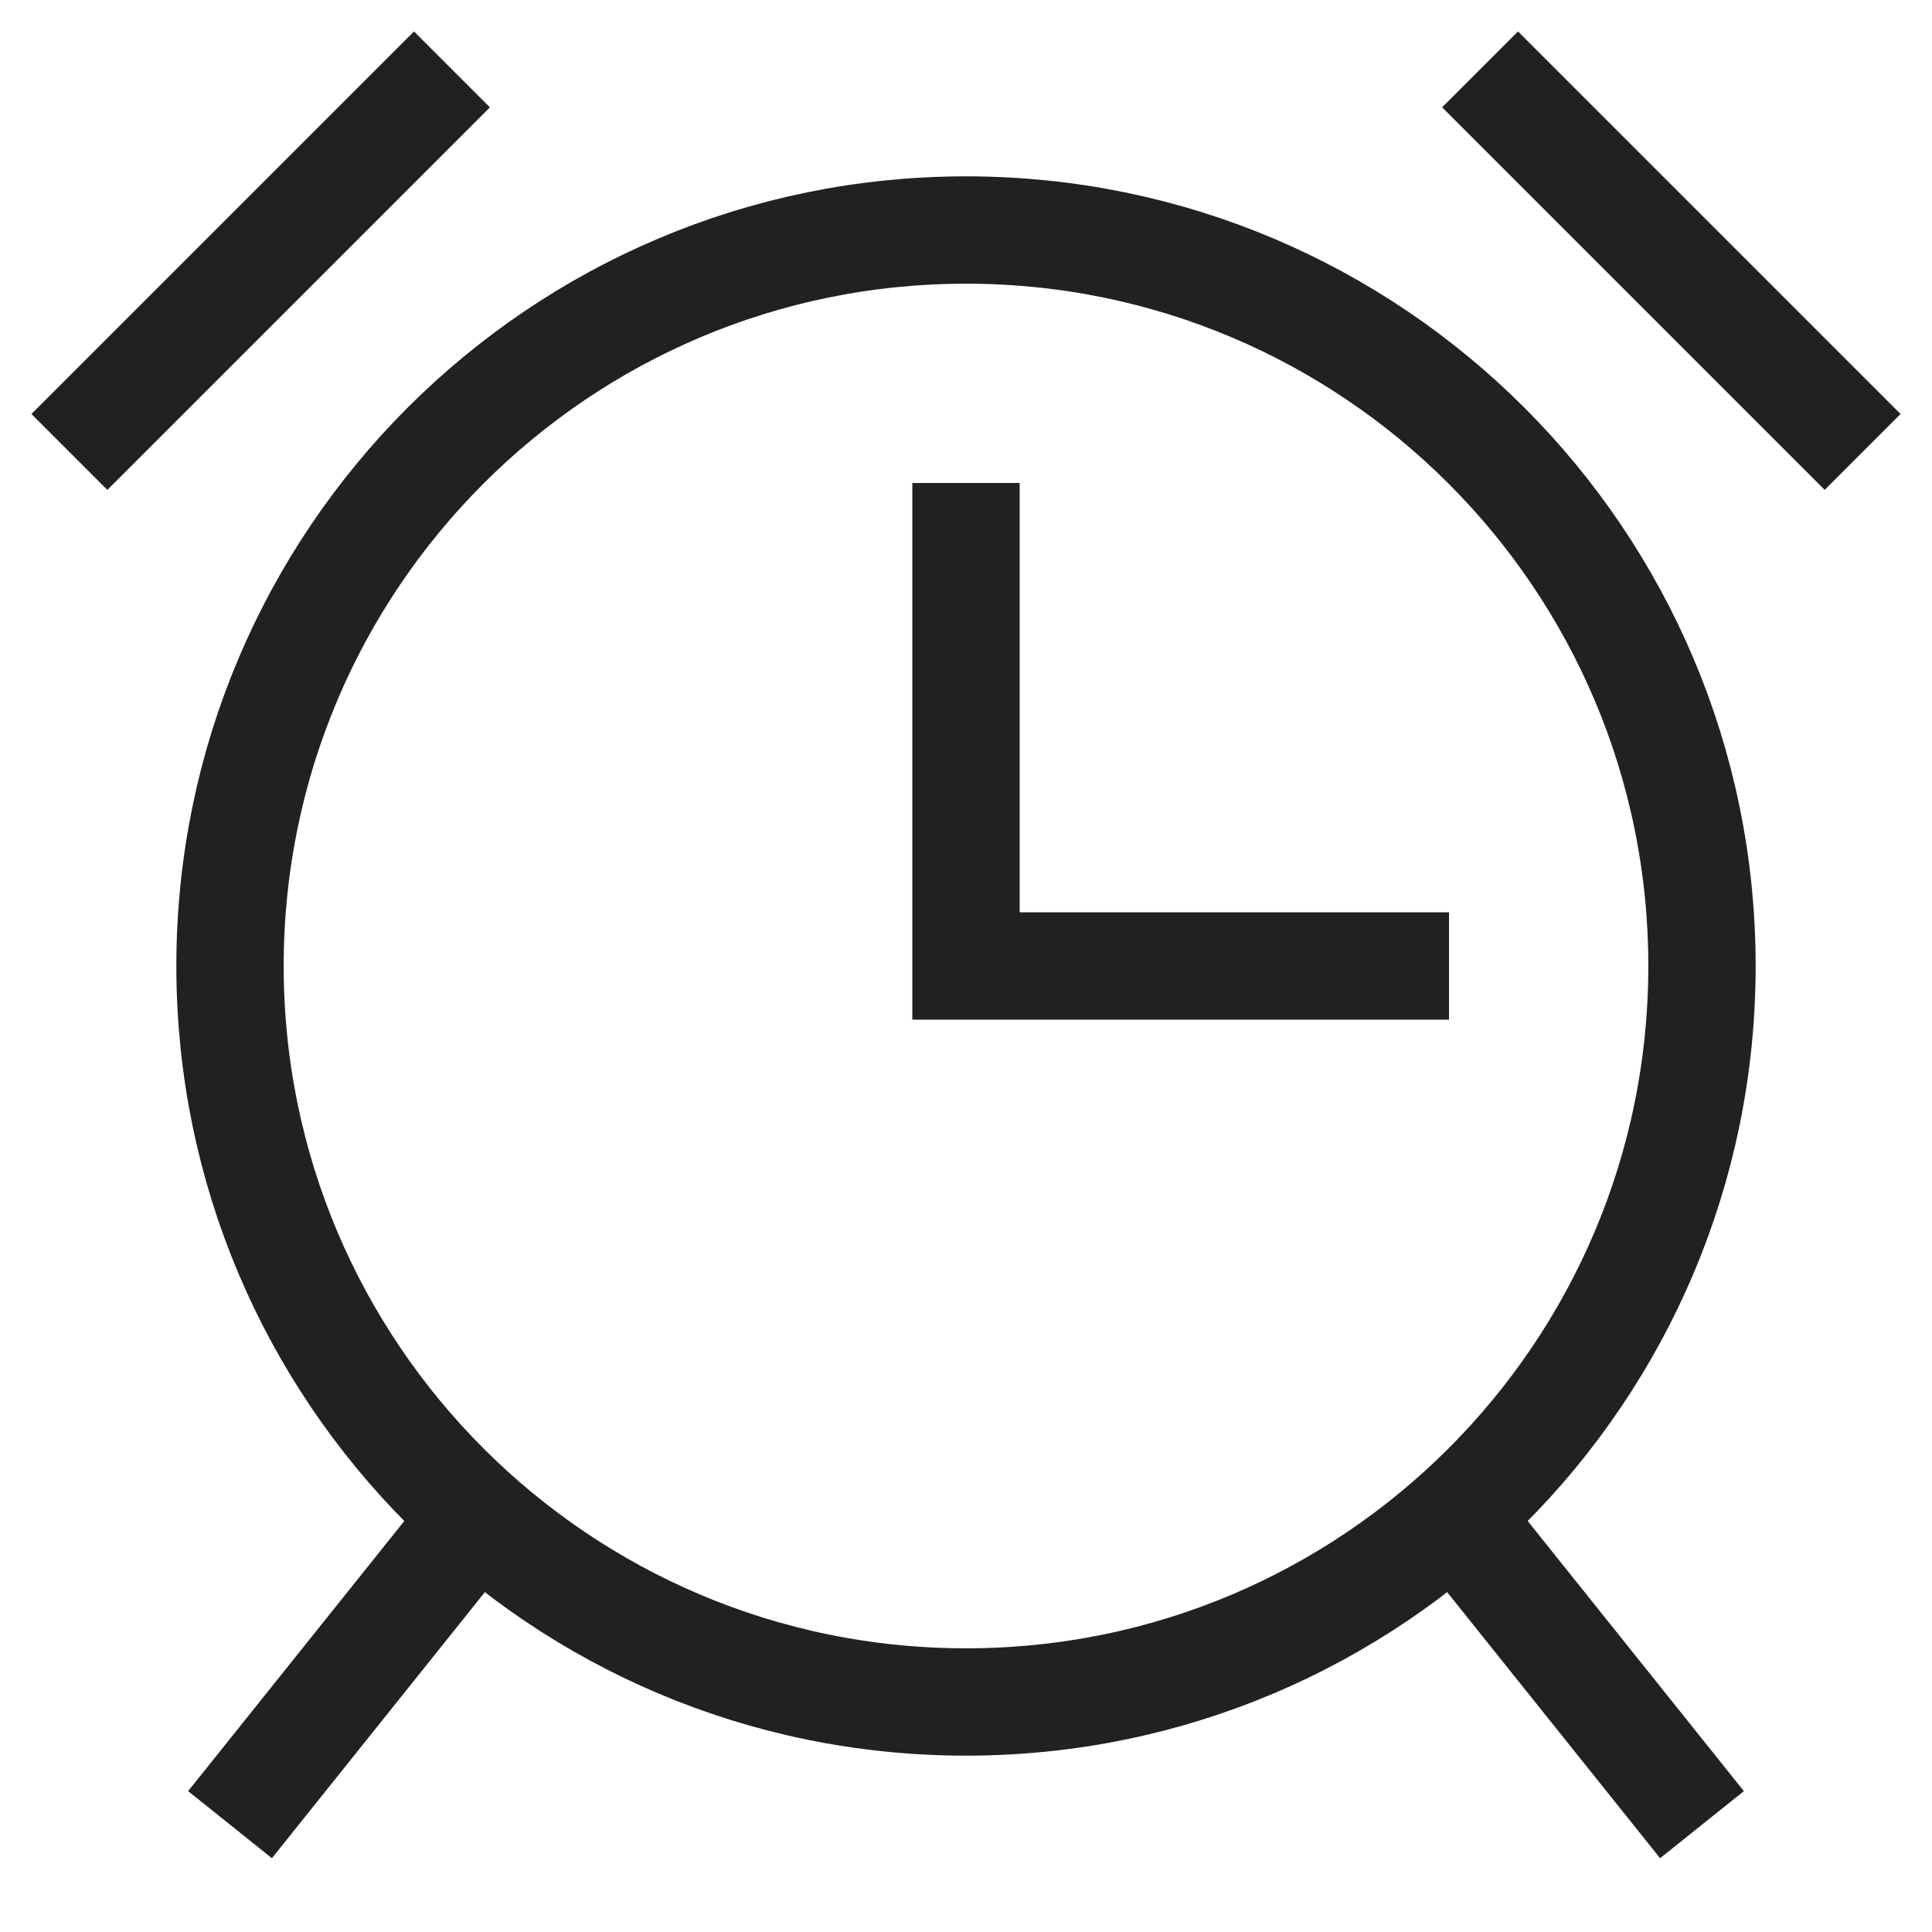 <svg width="18" height="18" viewBox="0 0 18 18" fill="none" xmlns="http://www.w3.org/2000/svg">
<path d="M9 5V9H13" stroke="#212121" stroke-miterlimit="10" stroke-linecap="square"/>
<path d="M2.143 17L4.444 14.125" stroke="#212121" stroke-miterlimit="10"/>
<path d="M13.556 14.125L15.857 17" stroke="#212121" stroke-miterlimit="10"/>
<path d="M9 15.857C12.787 15.857 15.857 12.787 15.857 9C15.857 5.213 12.787 2.143 9 2.143C5.213 2.143 2.143 5.213 2.143 9C2.143 12.787 5.213 15.857 9 15.857Z" stroke="#212121" stroke-miterlimit="10" stroke-linecap="square"/>
<path d="M1 3.857L3.857 1" stroke="#212121" stroke-miterlimit="10" stroke-linecap="square"/>
<path d="M14.143 1L17 3.857" stroke="#212121" stroke-miterlimit="10" stroke-linecap="square"/>
</svg>
